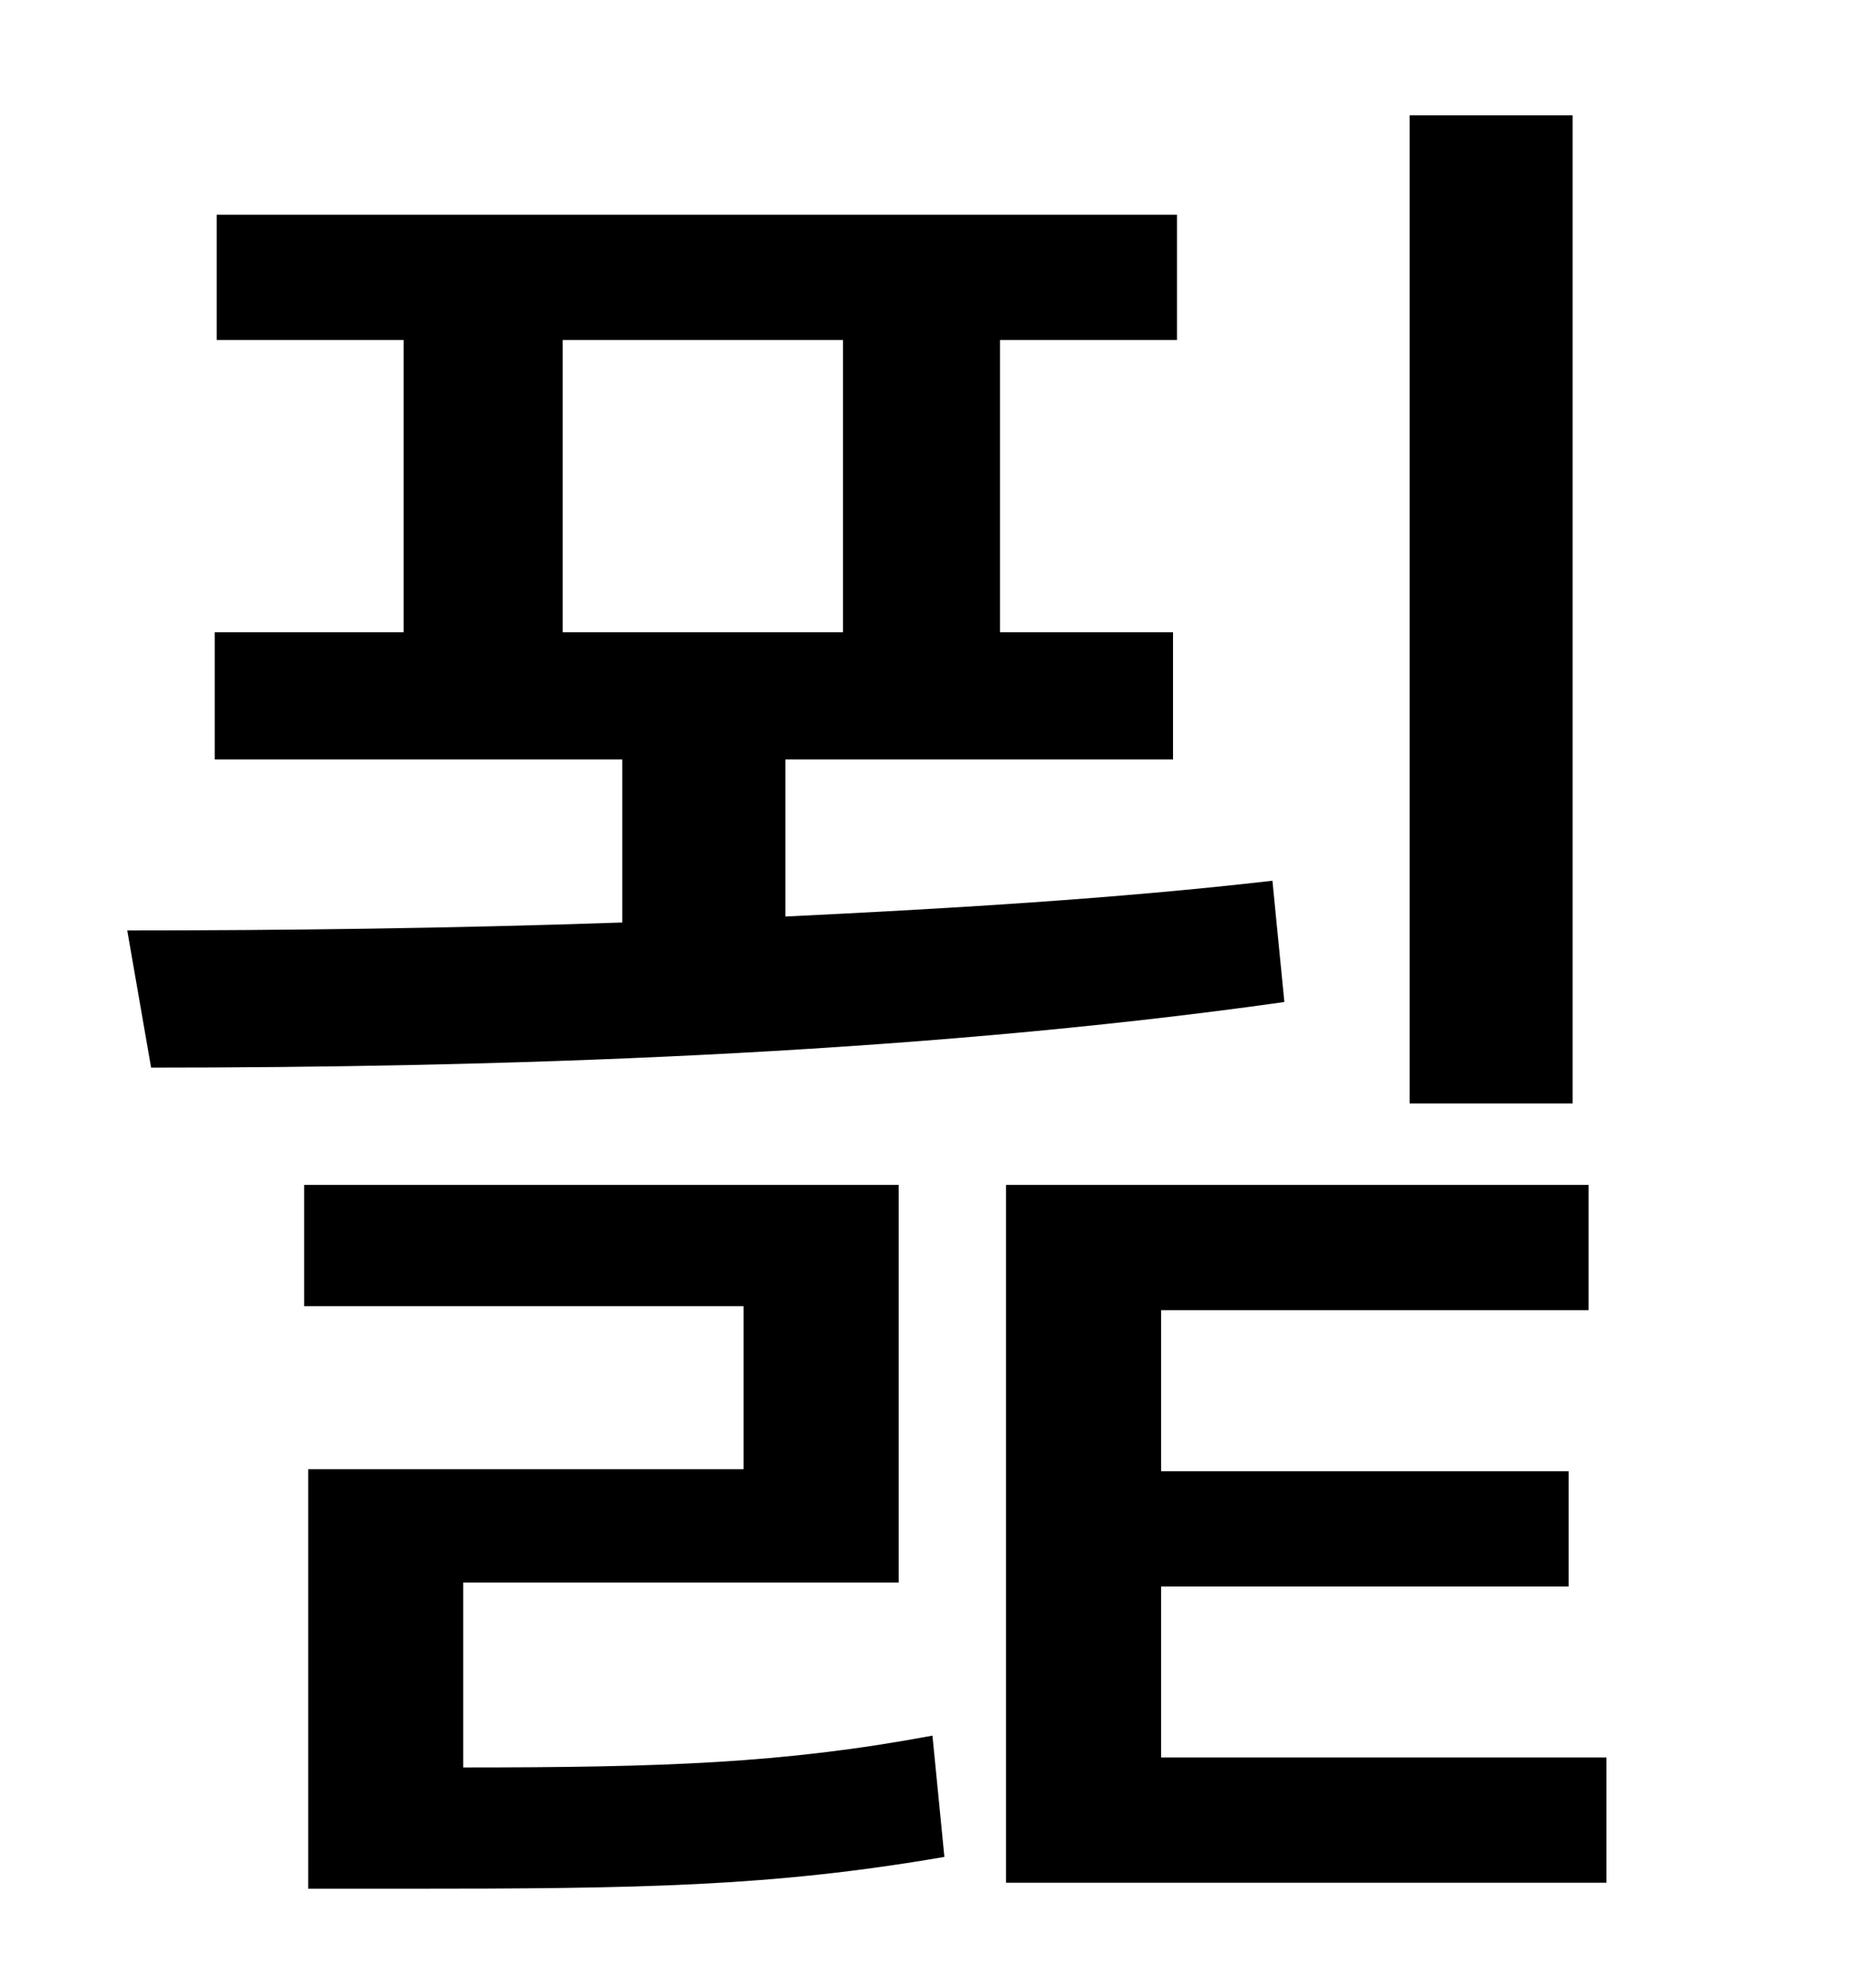 <?xml version="1.0" standalone="no"?>
<!DOCTYPE svg PUBLIC "-//W3C//DTD SVG 1.1//EN" "http://www.w3.org/Graphics/SVG/1.1/DTD/svg11.dtd" >
<svg xmlns="http://www.w3.org/2000/svg" xmlns:xlink="http://www.w3.org/1999/xlink" version="1.1" viewBox="-10 0 930 1000">
   <path fill="currentColor"
d="M781 58v497h-82v-497h82zM273 171v147h141v-147h-141zM630 443l6 61c-191 27 -402 33 -570 33l-12 -69c77 0 162 -1 249 -4v-82h-205v-64h95v-147h-94v-63h483v63h-89v147h87v64h-195v79c83 -4 167 -9 245 -18zM223 796v93c100 0 161 -2 236 -16l6 61
c-87 15 -153 16 -272 16h-48v-211h219v-82h-221v-61h299v200h-219zM574 884h224v63h-302v-351h293v63h-215v81h205v58h-205v86z" />
</svg>
